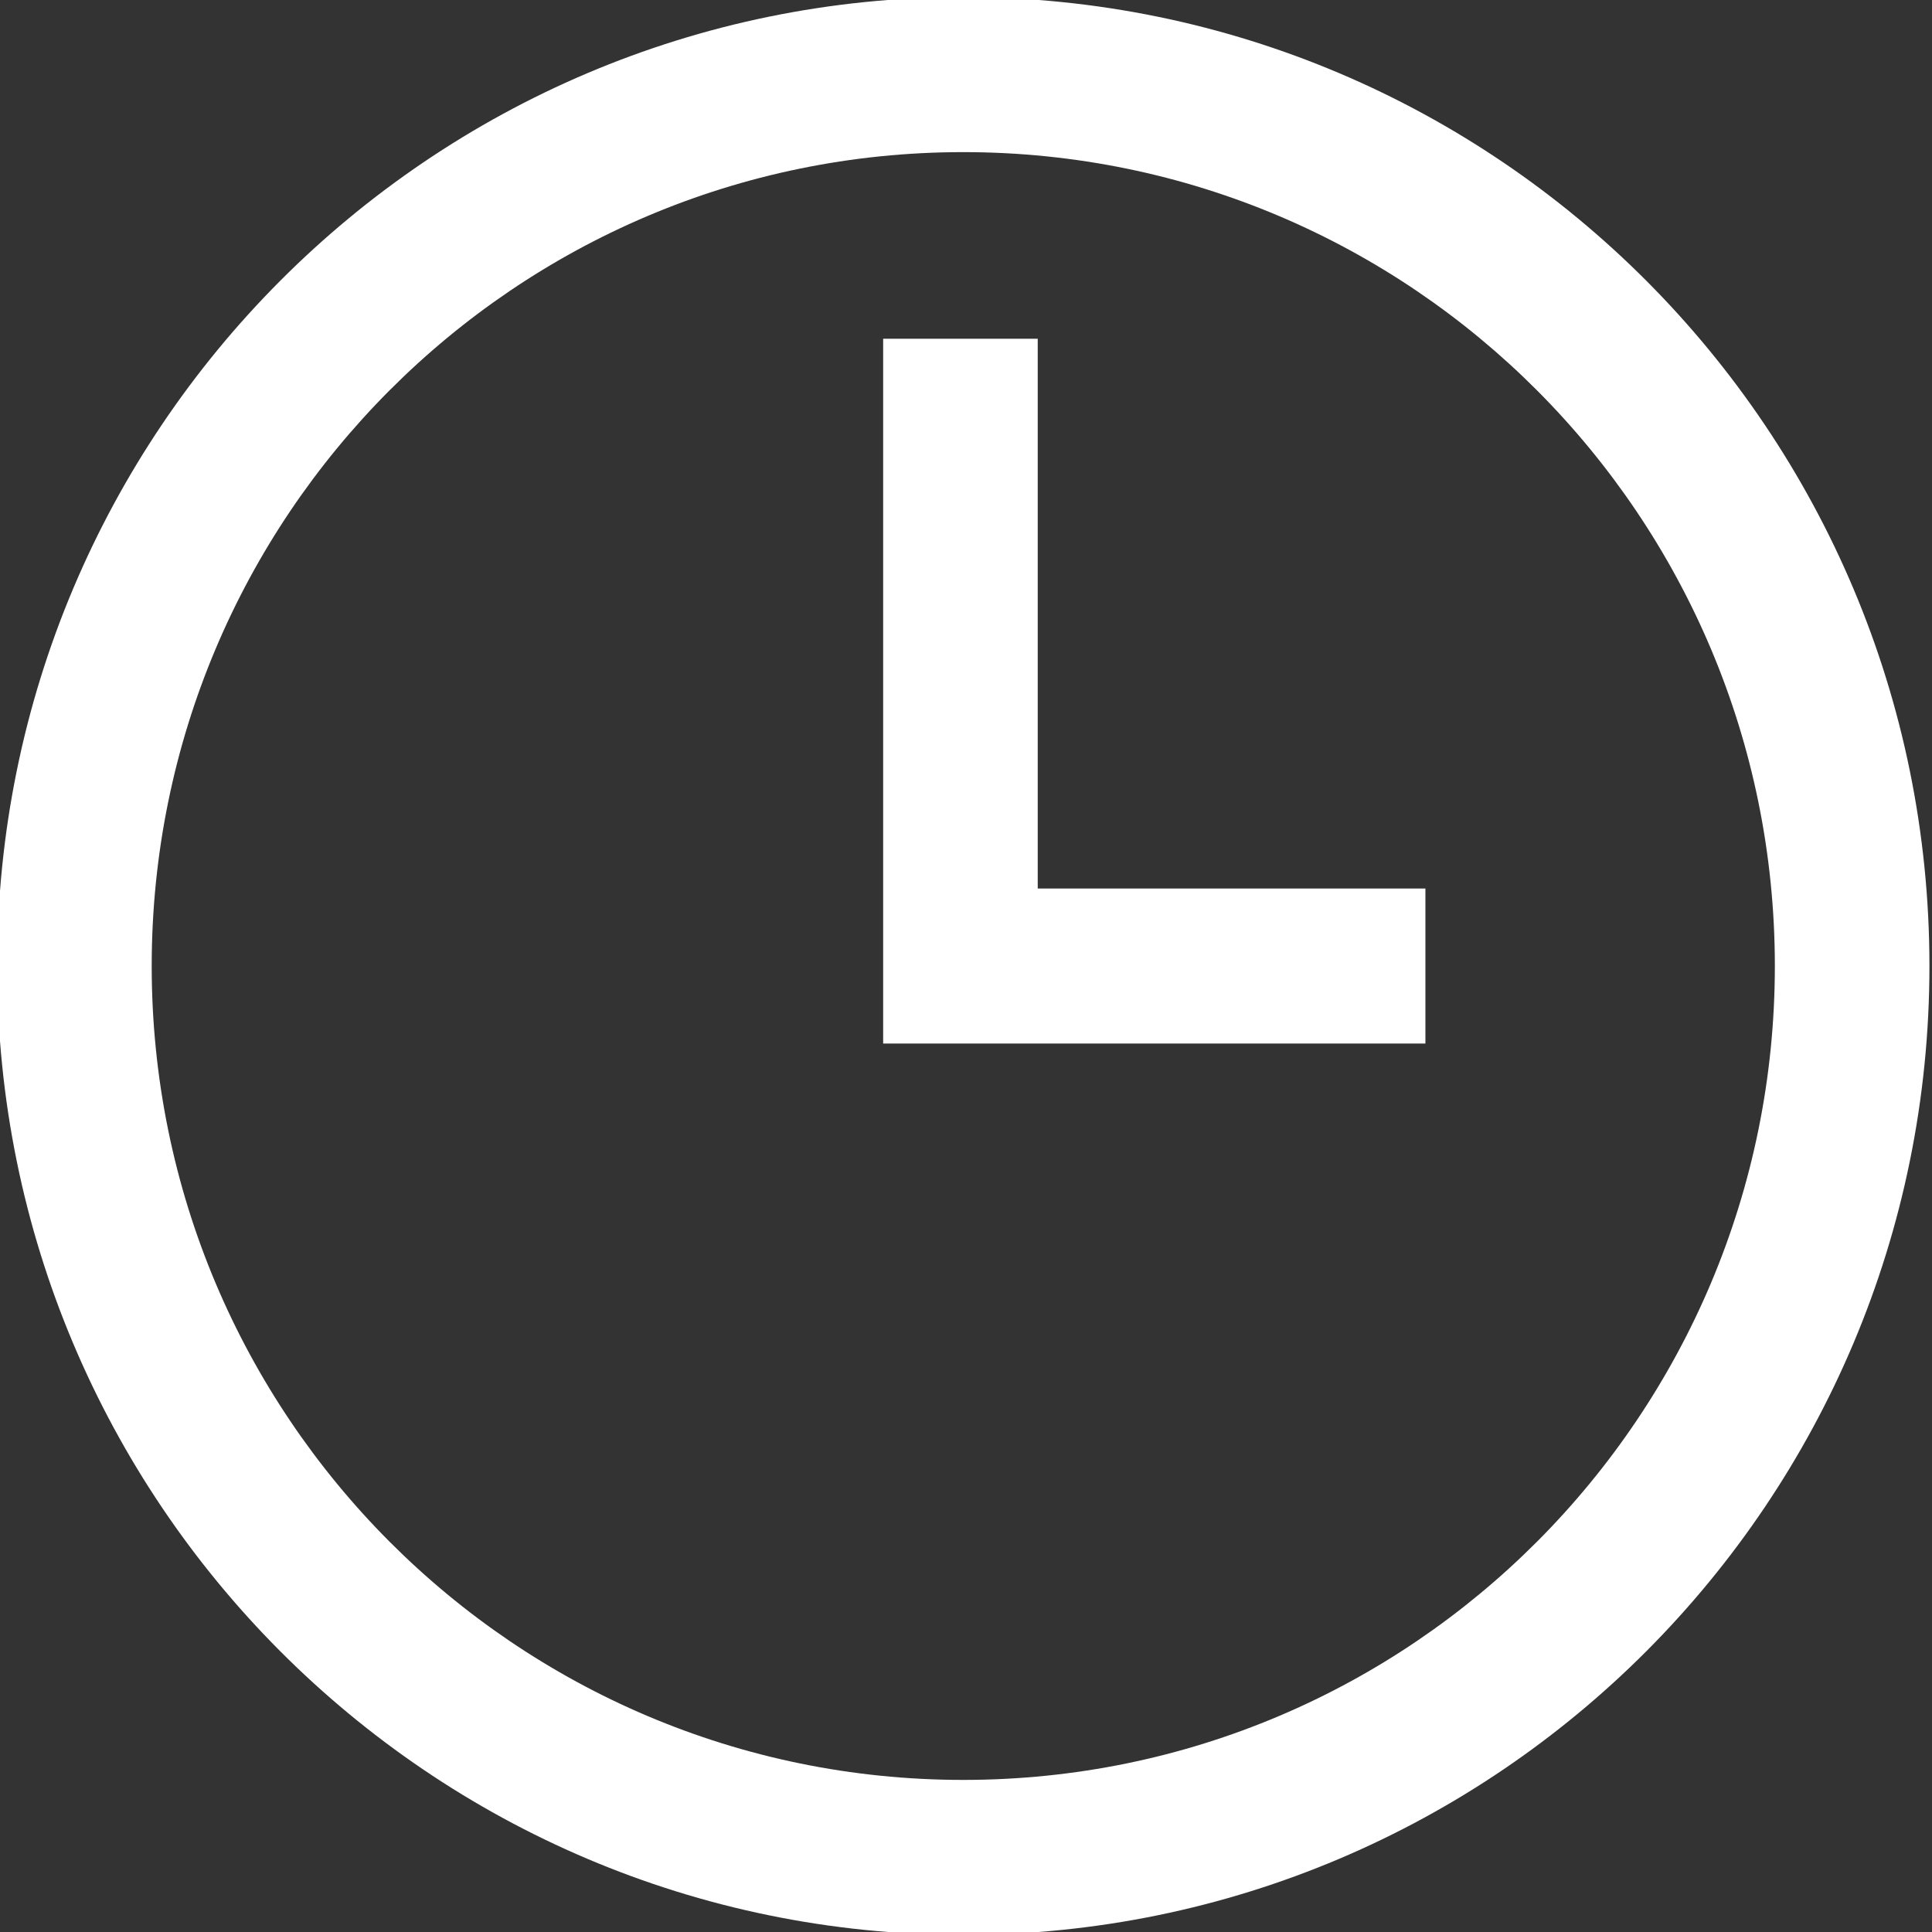 <?xml version="1.0" encoding="utf-8"?>
<!-- Generator: Adobe Illustrator 15.1.0, SVG Export Plug-In . SVG Version: 6.00 Build 0)  -->
<!DOCTYPE svg PUBLIC "-//W3C//DTD SVG 1.1//EN" "http://www.w3.org/Graphics/SVG/1.1/DTD/svg11.dtd">
<svg version="1.1" xmlns="http://www.w3.org/2000/svg" xmlns:xlink="http://www.w3.org/1999/xlink" x="0px" y="0px" width="100px"
	 height="100px" viewBox="0 0 100 100" enable-background="new 0 0 100 100" xml:space="preserve">
<rect x="0" y="0" width="100" height="100" fill="#333333" stroke="none"/>
<g id="dollar-grey-dark" display="none">
	<g display="inline">
		<g>
			<path fill-rule="evenodd" clip-rule="evenodd" fill="#262626" d="M98.712,18.965l0.007-0.004
				c-0.018-0.031-0.037-0.057-0.055-0.086c-0.017-0.03-0.029-0.059-0.047-0.089l-0.006,0.003c-2.26-3.752-5.473-4.168-5.473-4.168
				S78.308,9.166,69.452,7.884c-8.855-1.282-14.38,1.292-14.38,1.292L2.966,39.261c0,0-4.923,2.507-2.084,7.423
				C3.72,51.6,13.337,68.258,13.337,68.258h0c1.027,1.779,9.685,16.775,12.353,21.397c2.839,4.916,7.472,1.906,7.472,1.906
				l52.107-30.085c0,0,4.99-3.495,8.309-11.806c3.317-8.31,6.01-23.882,6.01-23.882S100.834,22.798,98.712,18.965z M79.52,40.919
				c-4.772,2.755-10.873,1.12-13.628-3.651c-2.755-4.772-1.12-10.873,3.652-13.628c4.771-2.755,10.873-1.12,13.628,3.652
				C85.927,32.063,84.29,38.164,79.52,40.919z"/>
		</g>
	</g>
</g>
<g id="dollar-white" display="none">
	<g display="inline">
		<g>
			<path fill-rule="evenodd" clip-rule="evenodd" fill="#FFFFFF" d="M98.734,18.965l0.007-0.004
				c-0.018-0.031-0.036-0.057-0.055-0.086c-0.017-0.03-0.029-0.059-0.047-0.089l-0.007,0.003c-2.259-3.752-5.472-4.168-5.472-4.168
				S78.33,9.166,69.475,7.884c-8.855-1.282-14.38,1.292-14.38,1.292L2.988,39.261c0,0-4.923,2.507-2.084,7.423
				C3.742,51.6,13.359,68.258,13.359,68.258h0c1.027,1.779,9.684,16.775,12.352,21.397c2.84,4.916,7.473,1.906,7.473,1.906
				l52.106-30.085c0,0,4.99-3.495,8.309-11.806c3.317-8.31,6.01-23.882,6.01-23.882S100.856,22.798,98.734,18.965z M79.542,40.919
				c-4.772,2.755-10.873,1.12-13.628-3.651c-2.755-4.772-1.12-10.873,3.652-13.628c4.771-2.755,10.873-1.12,13.628,3.652
				C85.949,32.063,84.313,38.164,79.542,40.919z"/>
		</g>
	</g>
</g>
<g id="calendar-grey-dark" display="none">
	<g display="inline">
		<g>
			<path fill-rule="evenodd" clip-rule="evenodd" fill="#262626" d="M53.86,17.684h-8.001v36.481h28.067V46.14H53.86V17.684z
				 M50.008,0C22.389,0,0,22.454,0,50.152c0,27.697,22.389,50.15,50.008,50.15c27.618,0,50.007-22.453,50.007-50.15
				C100.015,22.454,77.626,0,50.008,0z M50.007,92.279C26.807,92.279,8,73.419,8,50.152C8,26.886,26.807,8.025,50.007,8.025
				c23.2,0,42.007,18.861,42.007,42.127C92.014,73.419,73.207,92.279,50.007,92.279z"/>
		</g>
	</g>
</g>
<g id="calendar-white">
	<g>
		<g>
			<path fill-rule="evenodd" clip-rule="evenodd" fill="#FFFFFF" d="M53.713,17.533h-8.001v36.481h28.067v-8.025H53.713V17.533z
				 M49.86-0.151c-27.619,0-50.008,22.454-50.008,50.152c0,27.696,22.389,50.149,50.008,50.149
				c27.618,0,50.007-22.453,50.007-50.149C99.867,22.302,77.479-0.151,49.86-0.151z M49.859,92.128
				c-23.2,0-42.007-18.86-42.007-42.127c0-23.266,18.807-42.127,42.007-42.127s42.007,18.861,42.007,42.127
				C91.866,73.268,73.06,92.128,49.859,92.128z"/>
		</g>
	</g>
</g>
<g id="location-grey-dark" display="none">
	<g display="inline">
		<g>
			<path fill-rule="evenodd" clip-rule="evenodd" fill="#262626" d="M99.956,14.231V0H0v14.231h5.724V85.77H0V100h99.956V85.77
				h-6.379V14.231H99.956z M41.223,45.679H15.865V20.322h25.358V45.679z M83.155,80.102H57.798V20.323h25.357V80.102z"/>
		</g>
	</g>
</g>
<g id="location-white" display="none">
	<g display="inline">
		<g>
			<path fill-rule="evenodd" clip-rule="evenodd" fill="#FFFFFF" d="M99.979,14.231V0H0.022v14.231h5.724V85.77H0.022V100h99.957
				V85.77H93.6V14.231H99.979z M41.245,45.68H15.887V20.322h25.358V45.68z M83.178,80.102H57.82V20.323h25.357V80.102z"/>
		</g>
	</g>
</g>
<g id="ticket-grey-dark" display="none">
	<g display="inline">
		<g>
			<path fill-rule="evenodd" clip-rule="evenodd" fill="#262626" d="M22.354,83.359V46.718v-36.64c0,0,5.302-0.74,7.17-5.062
				l-8.231,2.205c0,0,0.819,2.26-2.571,3.169c-3.39,0.908-3.81-1.459-3.81-1.459l-9.994,2.678C6.63,18.001,0,20.793,0,20.793
				l8.643,32.254l8.642,32.254c0,0,7.139-0.898,8.852,5.494l3.813-1.021C28.714,84.254,22.354,83.359,22.354,83.359z M95.147,17.981
				l-9.993-2.677c0,0-0.42,2.367-3.811,1.458c-3.39-0.909-2.57-3.168-2.57-3.168l-9.993-2.678c-1.713,6.392-8.851,5.495-8.851,5.495
				l-8.643,32.254l-8.643,32.253c0,0,6.631,2.793,4.918,9.186l9.993,2.676c0,0,0.421-2.365,3.811-1.457s2.569,3.168,2.569,3.168
				l9.995,2.678c1.712-6.393,8.851-5.494,8.851-5.494l8.642-32.254l8.643-32.255C100.065,27.165,93.436,24.374,95.147,17.981z
				 M36.016,80.887l9.24-34.482l9.24-34.483c0,0,6.792,0.847,9.095-4.801c-0.271-0.753-0.444-1.603-0.444-2.593H52.8
				c0,0,0.207,2.395-3.303,2.395c-3.509,0-3.303-2.395-3.303-2.395H35.848c0,6.618-7.127,7.598-7.127,7.598v33.392V78.91
				c0,0,7.127,0.98,7.127,7.598h5.431C40.144,82.637,36.016,80.887,36.016,80.887z"/>
		</g>
	</g>
</g>
<g id="ticket-white" display="none">
	<g display="inline">
		<g>
			<path fill-rule="evenodd" clip-rule="evenodd" fill="#FFFFFF" d="M35.983,80.887l9.24-34.482l9.24-34.482
				c0,0,6.792,0.847,9.095-4.802c-0.271-0.753-0.444-1.603-0.444-2.592H52.768c0,0,0.207,2.395-3.303,2.395
				c-3.509,0-3.303-2.395-3.303-2.395H35.815c0,6.618-7.127,7.598-7.127,7.598V78.91c0,0,7.127,0.98,7.127,7.598h5.431
				C40.111,82.637,35.983,80.887,35.983,80.887z M22.321,83.359V10.078c0,0,5.302-0.74,7.17-5.062L21.26,7.221
				c0,0,0.819,2.26-2.571,3.169c-3.39,0.908-3.81-1.459-3.81-1.459l-9.994,2.678c1.712,6.393-4.918,9.184-4.918,9.184L8.61,53.047
				l8.642,32.254c0,0,7.139-0.898,8.852,5.494l3.813-1.021C28.681,84.254,22.321,83.359,22.321,83.359z M95.115,17.981l-9.994-2.677
				c0,0-0.42,2.367-3.811,1.458c-3.389-0.909-2.57-3.168-2.57-3.168l-9.992-2.678c-1.713,6.392-8.852,5.495-8.852,5.495
				l-8.643,32.254l-8.643,32.253c0,0,6.631,2.793,4.918,9.186l9.994,2.676c0,0,0.42-2.365,3.811-1.457
				c3.389,0.908,2.568,3.168,2.568,3.168l9.996,2.678c1.711-6.393,8.85-5.494,8.85-5.494l8.643-32.254l8.643-32.255
				C100.033,27.165,93.402,24.374,95.115,17.981z"/>
		</g>
	</g>
</g>
<g id="link-grey-dark" display="none">
	<path display="inline" fill="#262626" d="M31.634,72.374l-5.563,3.185c-4.82,2.77-11.02,1.112-13.812-3.687
		c-1.347-2.313-1.707-4.995-1.02-7.569c0.687-2.552,2.339-4.7,4.657-6.02l20.477-11.725c4.248-2.432,11.866-5.639,15.242,0.164
		c1.549,2.66,4.957,3.555,7.617,2.006c2.662-1.549,3.561-4.951,2.014-7.612c-5.738-9.848-17.668-11.517-30.408-4.231L10.362,48.598
		c-4.913,2.814-8.425,7.373-9.886,12.826S-0.223,72.57,2.629,77.478c2.934,5.028,7.646,8.409,12.891,9.815
		c5.251,1.407,11.032,0.829,16.086-2.061l5.574-3.185c2.666-1.527,3.593-4.941,2.061-7.603
		C37.714,71.773,34.306,70.847,31.634,72.374z M97.373,23.165c-6.162-10.579-17.777-14.178-27.609-8.551l-6.943,3.97
		c-2.666,1.527-3.594,4.93-2.061,7.612c1.527,2.661,4.93,3.599,7.602,2.062l6.938-3.959c5.092-2.923,9.918,0.142,12.443,4.472
		c1.348,2.312,1.707,4.995,1.02,7.558s-2.346,4.712-4.656,6.031L62.254,54.857c-9.99,5.716-12.711,1.048-13.868-0.938
		c-1.549-2.66-4.957-3.555-7.617-2.018c-2.662,1.549-3.562,4.963-2.013,7.623c2.661,4.56,6.315,7.461,10.649,8.616
		c5.311,1.418,11.631,0.251,18.383-3.609l21.852-12.499c4.906-2.813,8.424-7.361,9.885-12.814
		C100.988,33.766,100.219,28.062,97.373,23.165z"/>
</g>
<g id="link-white" display="none">
	<path display="inline" fill="#FFFFFF" d="M31.634,72.374l-5.563,3.185c-4.82,2.77-11.02,1.111-13.812-3.687
		c-1.347-2.313-1.707-4.995-1.02-7.569c0.687-2.552,2.339-4.7,4.657-6.02l20.477-11.725c4.248-2.432,11.866-5.639,15.242,0.164
		c1.549,2.66,4.957,3.555,7.617,2.006c2.662-1.549,3.561-4.951,2.014-7.612c-5.738-9.848-17.668-11.517-30.408-4.231L10.362,48.598
		c-4.913,2.814-8.425,7.373-9.886,12.826S-0.223,72.57,2.629,77.477c2.934,5.029,7.646,8.41,12.891,9.816
		c5.251,1.406,11.032,0.828,16.086-2.061l5.574-3.186c2.666-1.527,3.593-4.941,2.061-7.602
		C37.714,71.773,34.306,70.847,31.634,72.374z M97.373,23.165c-6.162-10.579-17.777-14.178-27.609-8.551l-6.943,3.97
		c-2.666,1.527-3.594,4.93-2.061,7.612c1.527,2.661,4.93,3.599,7.602,2.062l6.938-3.959c5.092-2.923,9.918,0.142,12.443,4.472
		c1.348,2.312,1.707,4.995,1.02,7.558s-2.346,4.712-4.656,6.031L62.254,54.857c-9.99,5.716-12.711,1.048-13.868-0.938
		c-1.549-2.66-4.957-3.555-7.617-2.018c-2.662,1.549-3.562,4.963-2.013,7.623c2.661,4.56,6.315,7.461,10.649,8.616
		c5.311,1.418,11.631,0.251,18.383-3.609l21.852-12.499c4.906-2.813,8.424-7.361,9.885-12.814
		C100.988,33.766,100.219,28.062,97.373,23.165z"/>
</g>
</svg>
